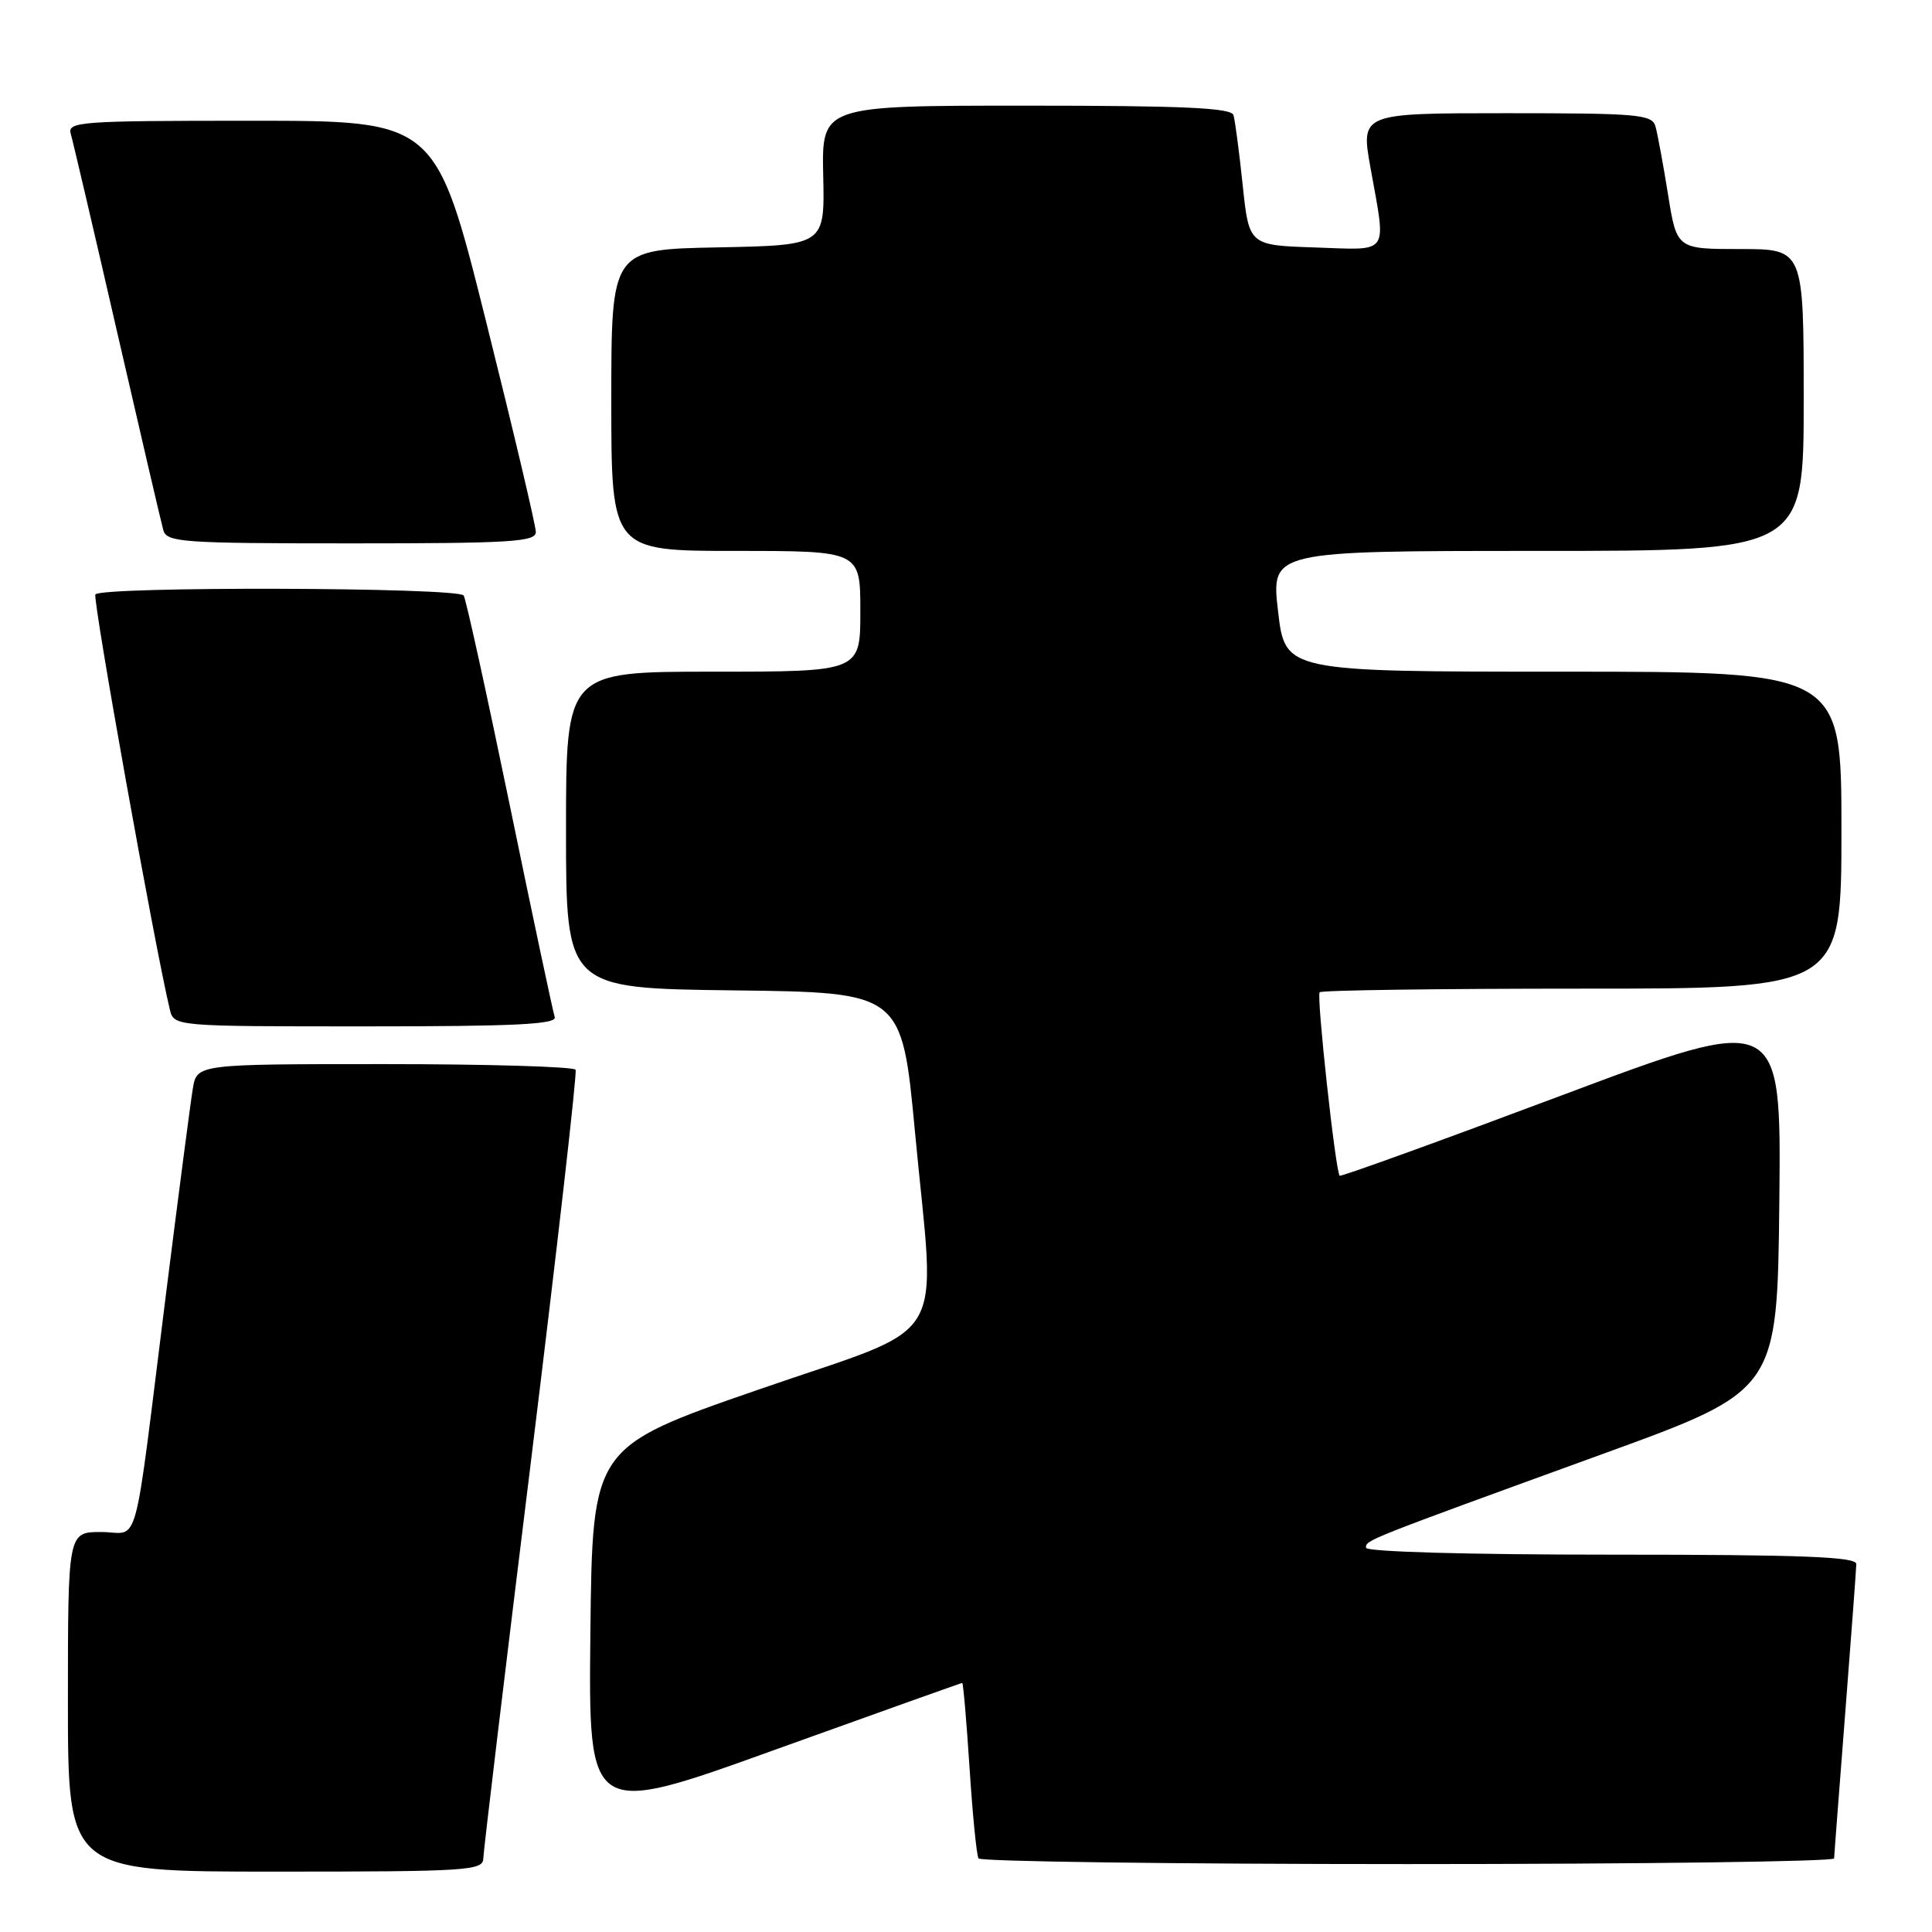 <?xml version="1.0" encoding="UTF-8" standalone="no"?>
<!DOCTYPE svg PUBLIC "-//W3C//DTD SVG 1.1//EN" "http://www.w3.org/Graphics/SVG/1.1/DTD/svg11.dtd" >
<svg xmlns="http://www.w3.org/2000/svg" xmlns:xlink="http://www.w3.org/1999/xlink" version="1.1" viewBox="0 0 256 256">
 <g >
 <path fill="currentColor"
d=" M 64.04 246.25 C 64.06 245.29 66.91 221.55 70.37 193.50 C 73.82 165.45 76.48 142.16 76.27 141.75 C 76.06 141.34 64.68 141.00 50.99 141.00 C 26.09 141.00 26.09 141.00 25.55 144.25 C 25.25 146.04 23.65 158.30 21.99 171.50 C 17.56 206.84 18.60 203.00 13.41 203.00 C 9.00 203.00 9.00 203.00 9.00 225.50 C 9.00 248.00 9.00 248.00 36.50 248.00 C 62.01 248.00 64.00 247.87 64.04 246.25 Z  M 243.03 246.25 C 243.04 245.84 243.71 237.18 244.50 227.00 C 245.29 216.82 245.96 207.94 245.97 207.25 C 245.99 206.28 238.85 206.00 213.50 206.00 C 194.45 206.00 181.00 205.62 181.00 205.08 C 181.00 204.06 180.73 204.16 212.50 192.61 C 235.50 184.25 235.50 184.25 235.77 159.24 C 236.03 134.23 236.03 134.23 206.89 145.16 C 190.87 151.17 177.64 155.96 177.51 155.79 C 176.95 155.13 174.42 131.92 174.86 131.48 C 175.12 131.21 190.78 131.00 209.67 131.00 C 244.00 131.00 244.00 131.00 244.00 110.00 C 244.00 89.00 244.00 89.00 207.14 89.00 C 170.28 89.00 170.28 89.00 169.35 81.00 C 168.42 73.00 168.42 73.00 203.71 73.00 C 239.00 73.00 239.00 73.00 239.00 53.00 C 239.00 33.00 239.00 33.00 230.59 33.00 C 222.18 33.00 222.18 33.00 221.02 25.75 C 220.38 21.76 219.63 17.71 219.36 16.75 C 218.91 15.16 217.09 15.00 199.58 15.00 C 180.30 15.00 180.30 15.00 181.60 22.25 C 183.70 33.98 184.29 33.12 174.25 32.79 C 165.50 32.50 165.50 32.50 164.66 24.50 C 164.20 20.10 163.65 15.94 163.44 15.25 C 163.15 14.29 156.78 14.00 135.97 14.00 C 108.88 14.00 108.88 14.00 109.08 23.25 C 109.29 32.50 109.29 32.50 95.14 32.78 C 81.00 33.05 81.00 33.05 81.00 53.03 C 81.00 73.00 81.00 73.00 97.50 73.00 C 114.00 73.00 114.00 73.00 114.00 81.00 C 114.00 89.00 114.00 89.00 94.50 89.00 C 75.00 89.00 75.00 89.00 75.00 109.98 C 75.00 130.96 75.00 130.96 97.25 131.23 C 119.50 131.50 119.50 131.50 121.24 150.00 C 123.96 179.01 126.29 175.19 100.50 184.13 C 78.50 191.75 78.50 191.75 78.23 216.26 C 77.97 240.76 77.97 240.76 102.61 231.88 C 116.17 227.00 127.37 223.00 127.50 223.00 C 127.63 223.00 128.07 228.06 128.47 234.25 C 128.87 240.44 129.40 245.84 129.66 246.25 C 129.91 246.66 155.52 247.00 186.56 247.00 C 217.60 247.00 243.01 246.66 243.03 246.25 Z  M 73.50 134.75 C 73.27 134.06 70.58 121.42 67.54 106.66 C 64.49 91.89 61.75 79.40 61.44 78.91 C 60.76 77.81 13.32 77.68 12.64 78.77 C 12.25 79.40 20.54 125.64 22.50 133.75 C 23.04 136.00 23.04 136.00 48.49 136.00 C 68.41 136.00 73.84 135.73 73.50 134.75 Z  M 71.00 70.49 C 71.00 69.65 68.02 57.05 64.38 42.49 C 57.75 16.00 57.75 16.00 33.31 16.00 C 10.50 16.00 8.90 16.12 9.38 17.75 C 9.66 18.71 12.43 30.52 15.52 44.00 C 18.62 57.48 21.37 69.29 21.64 70.25 C 22.09 71.86 24.15 72.00 46.57 72.00 C 67.71 72.00 71.00 71.80 71.00 70.49 Z "/>
</g>
</svg>